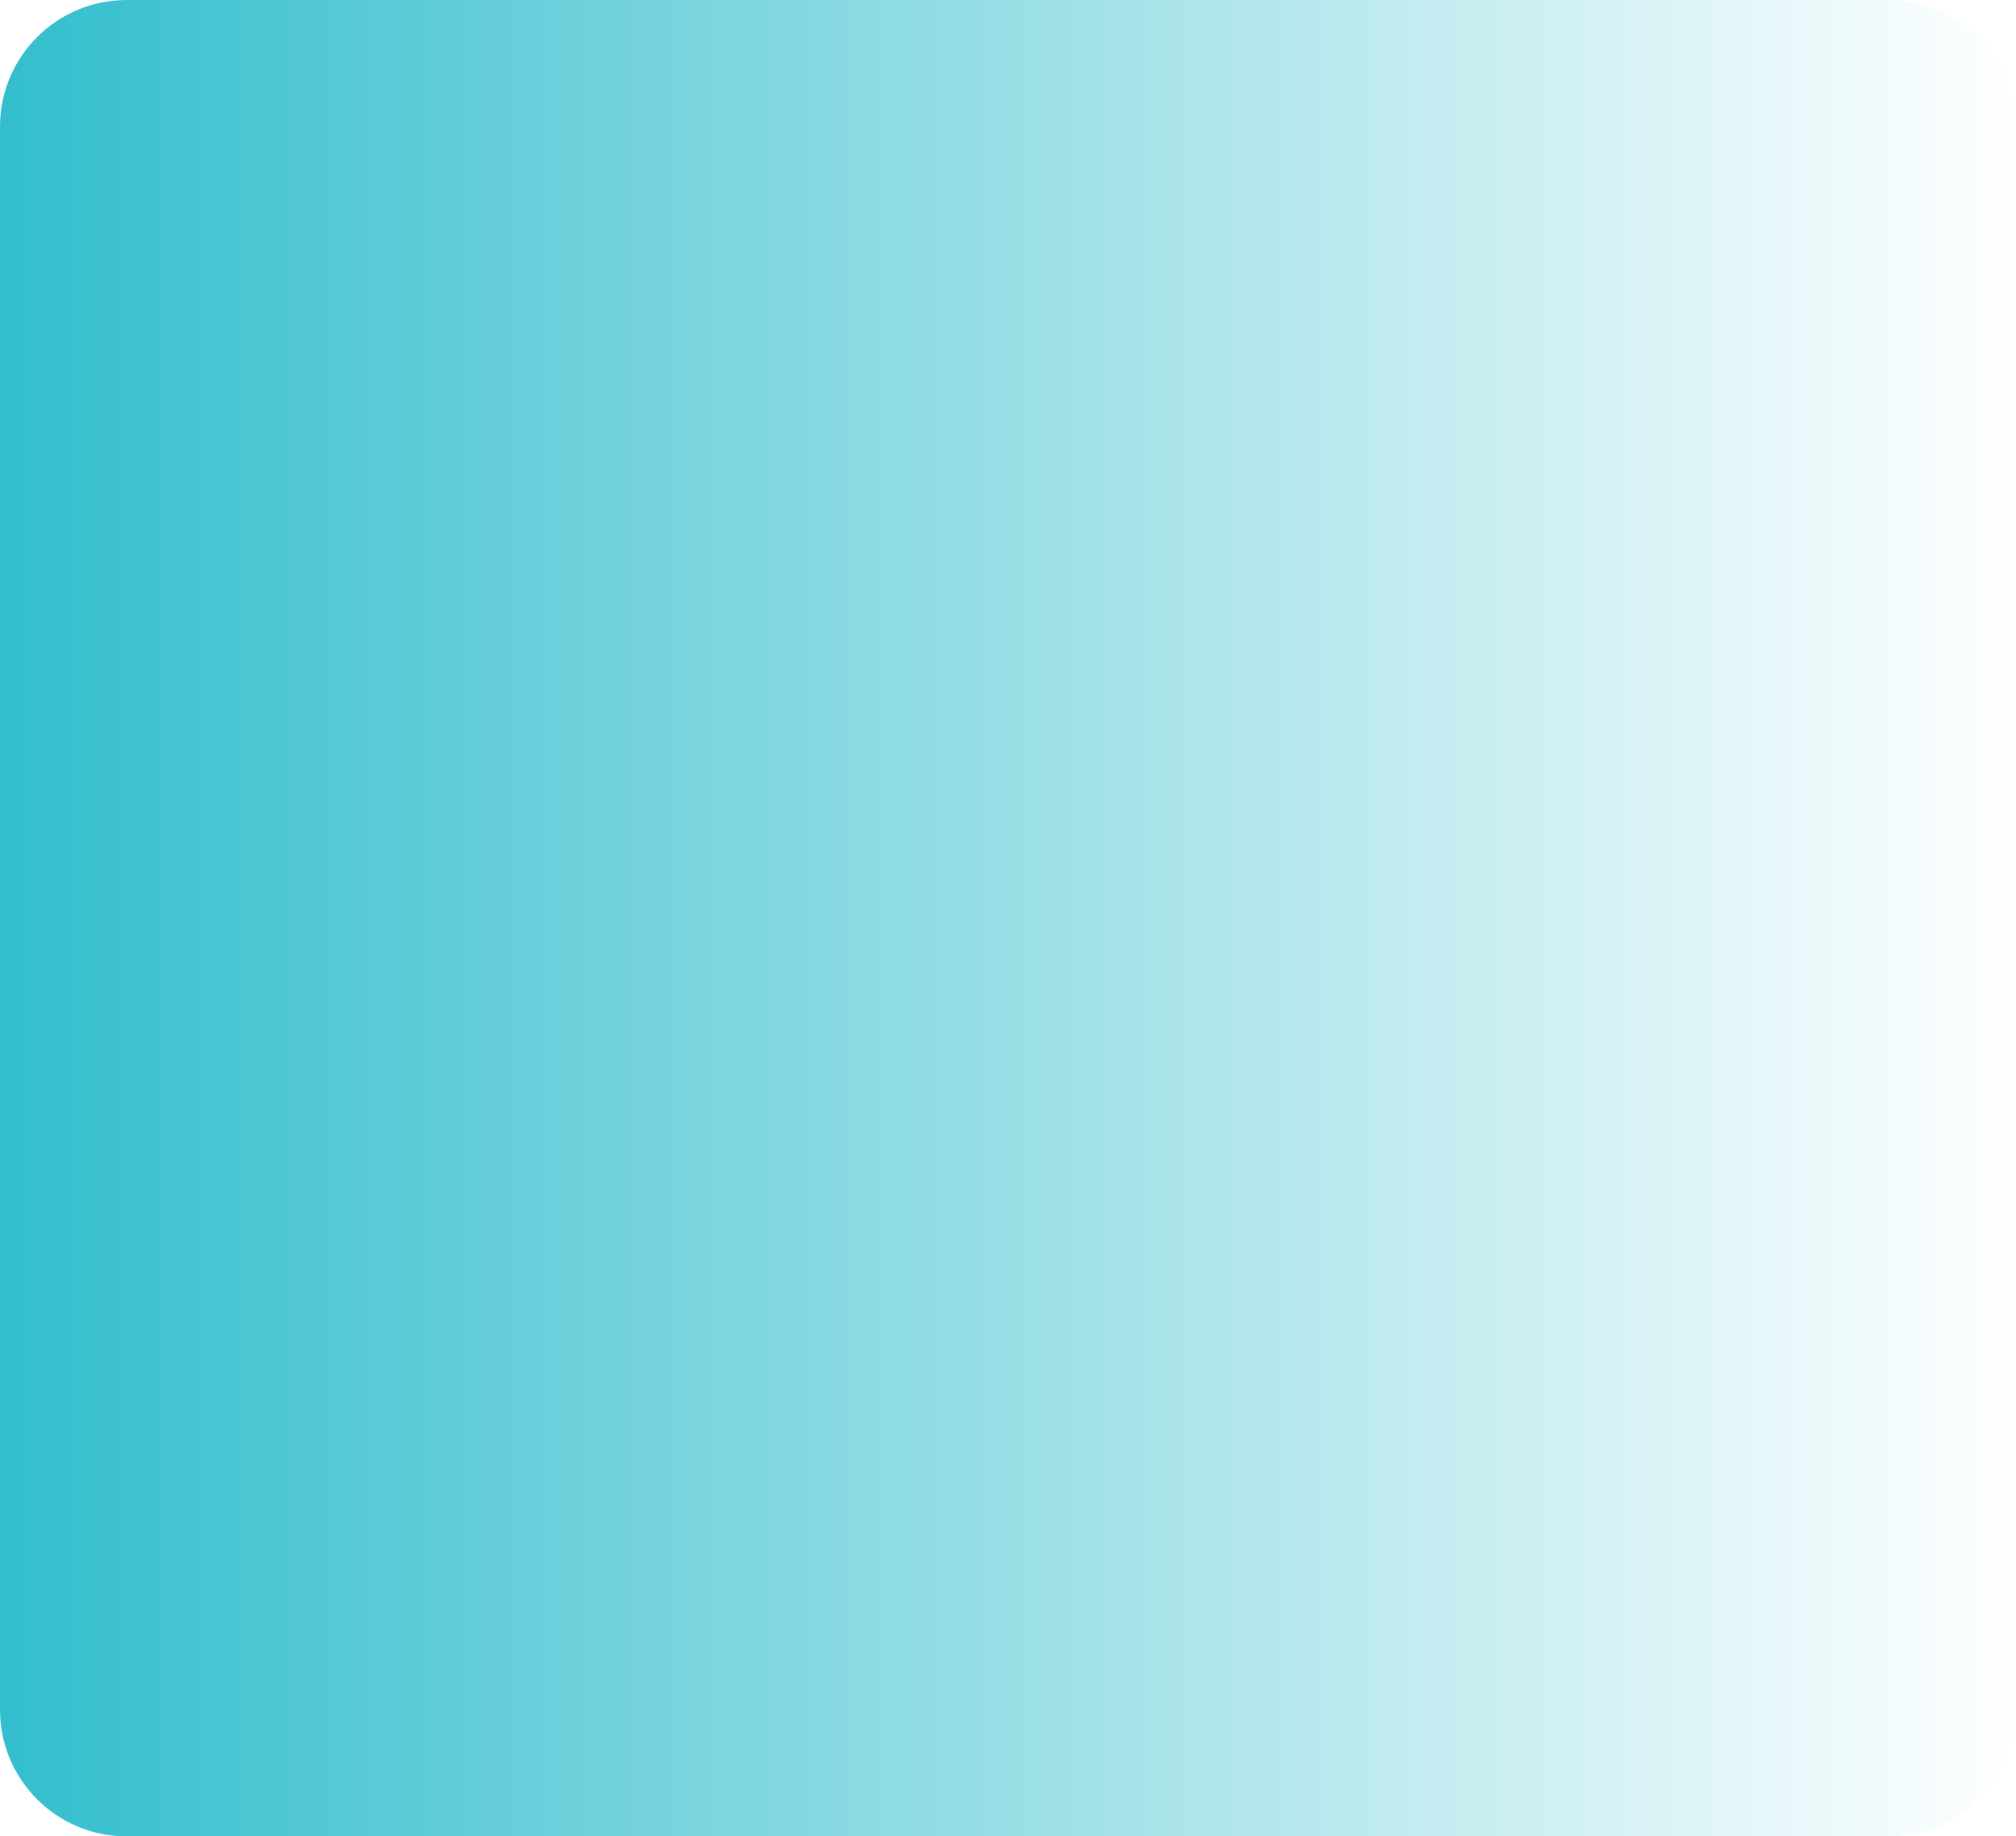 <svg width="382" height="348" viewBox="0 0 382 348" fill="none" xmlns="http://www.w3.org/2000/svg">
<path d="M382 324C382 337.255 371.255 348 358 348L24 348C10.745 348 2.95782e-05 337.255 2.84194e-05 324L2.19259e-06 24C1.03382e-06 10.745 10.745 2.02057e-06 24 8.61793e-07L358 -2.83374e-05C371.255 -2.94962e-05 382 10.745 382 24L382 324Z" fill="url(#paint0_linear)"/>
<defs>
<linearGradient id="paint0_linear" x1="4.81683e-05" y1="183" x2="382" y2="183" gradientUnits="userSpaceOnUse">
<stop stop-color="#33BECD"/>
<stop offset="1" stop-color="#33BECD" stop-opacity="0"/>
</linearGradient>
</defs>
</svg>
